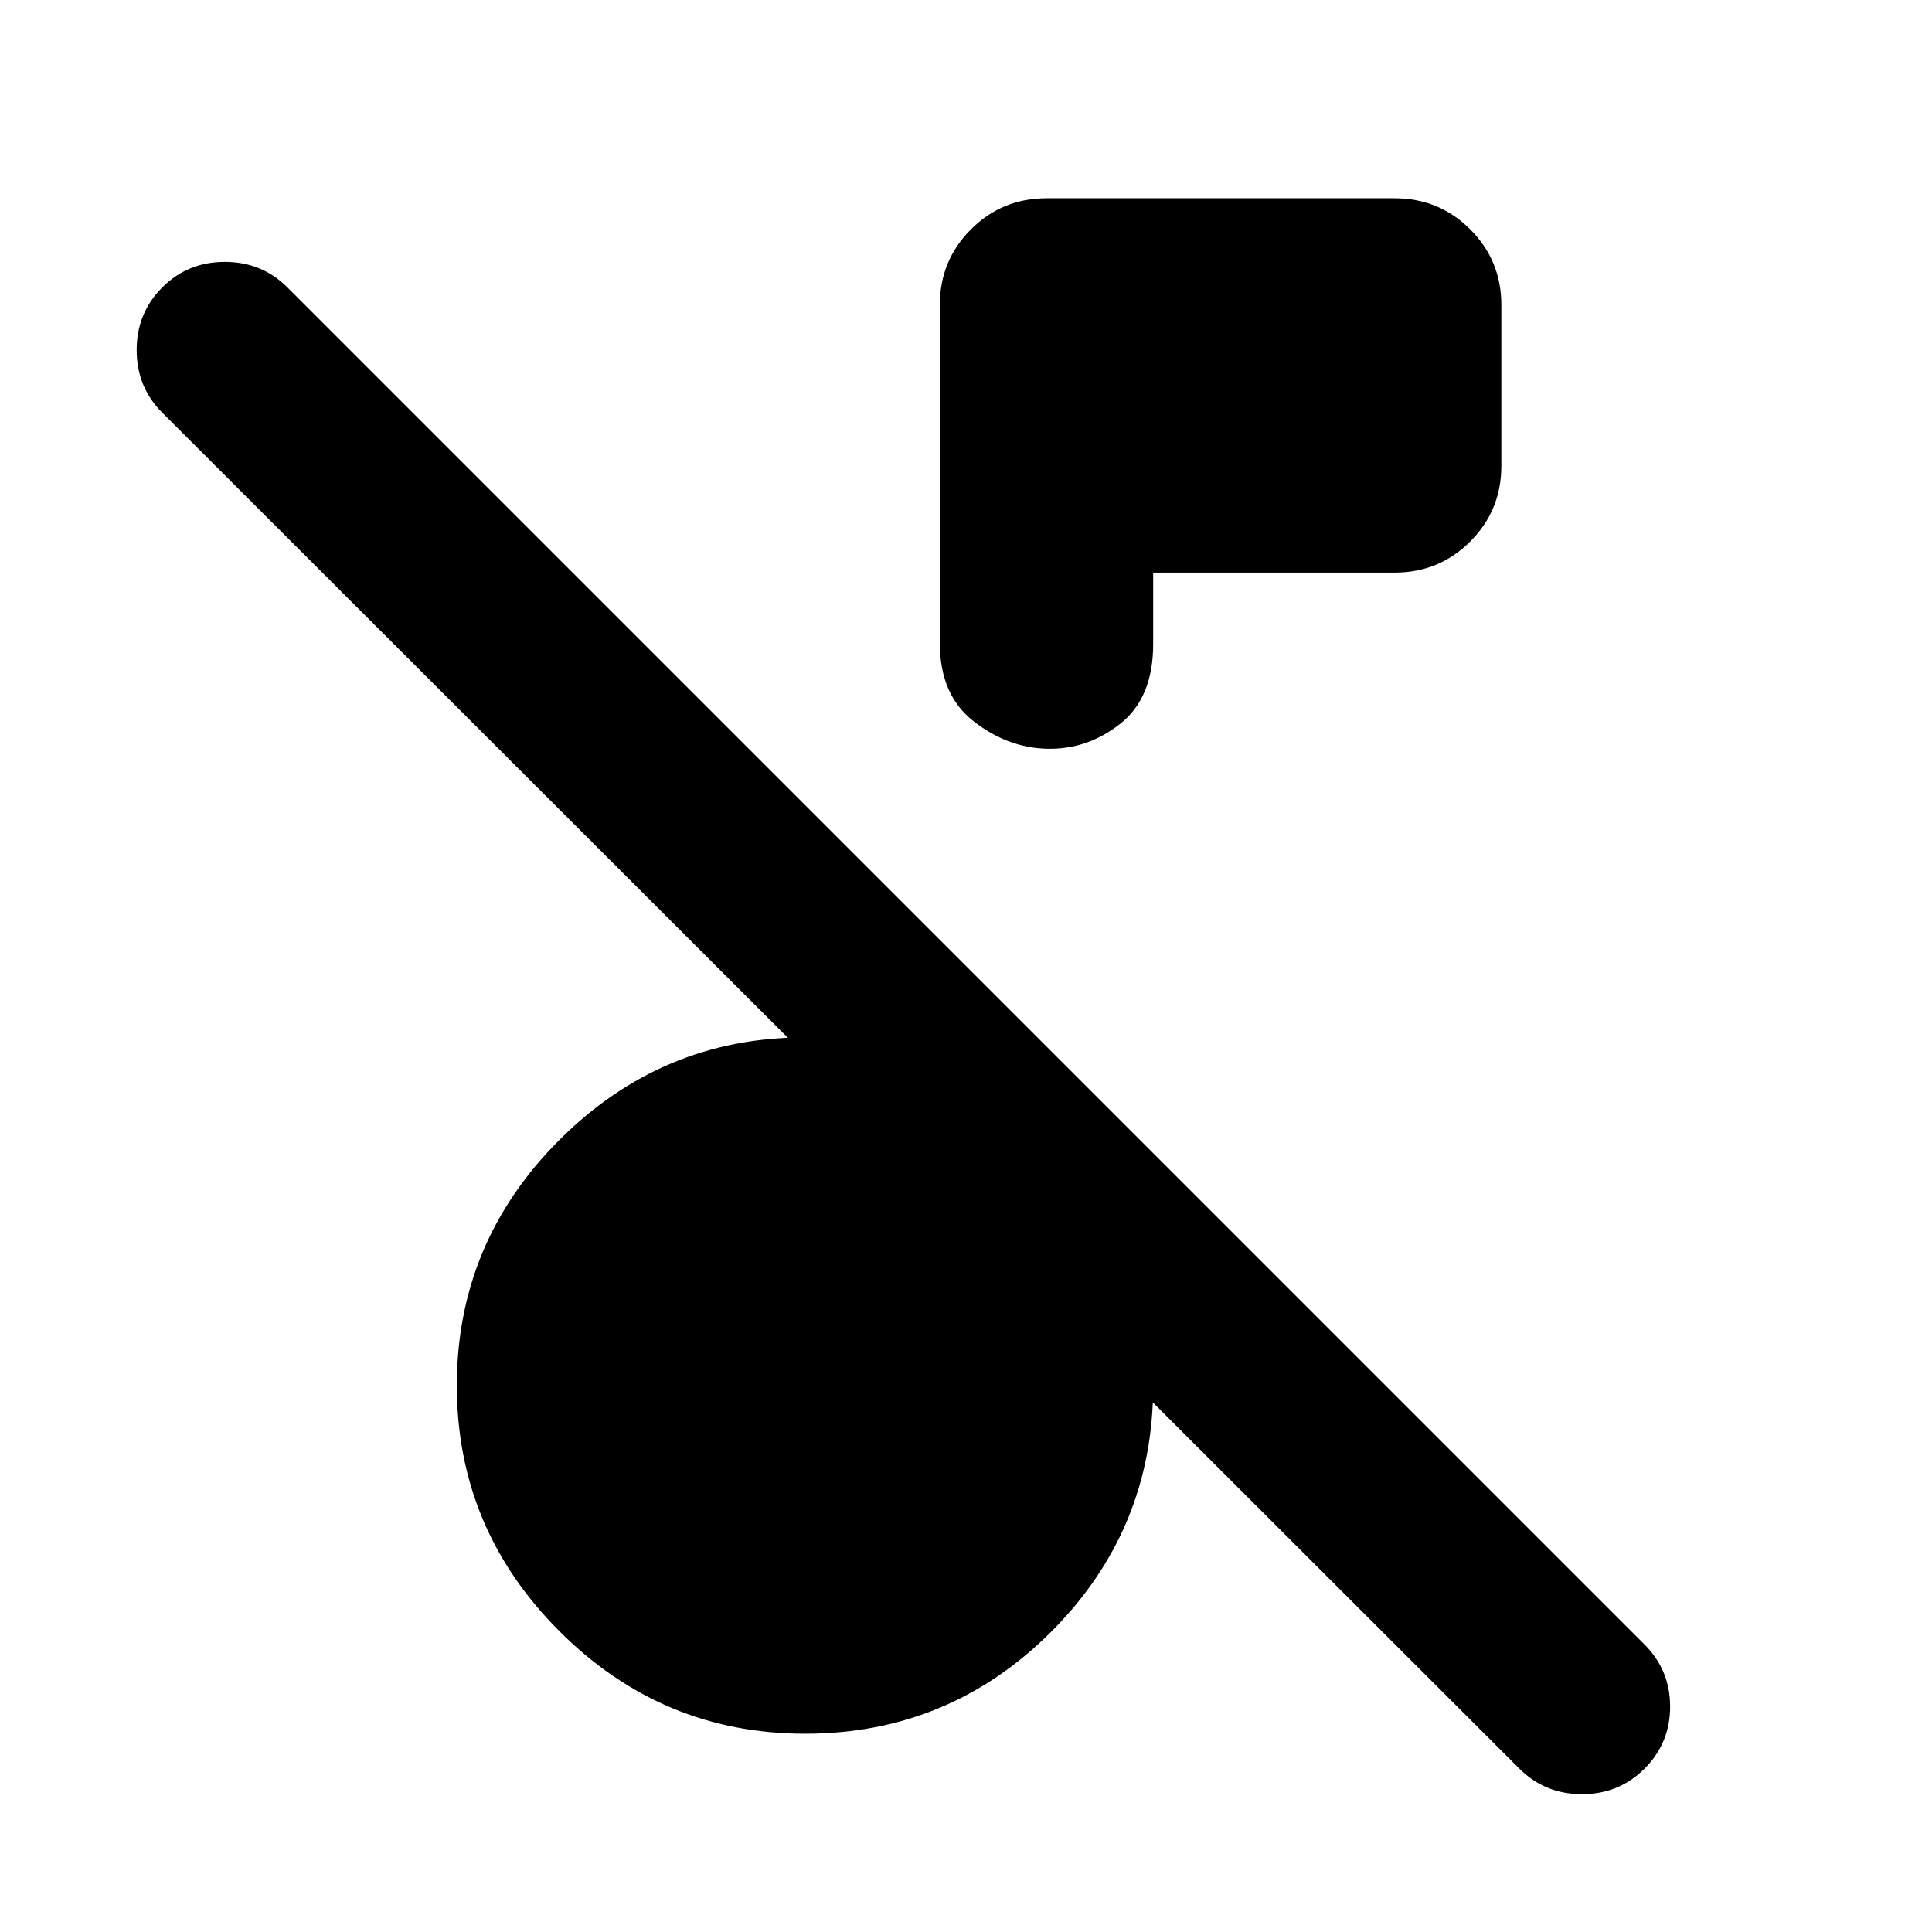 <svg xmlns="http://www.w3.org/2000/svg" height="24" viewBox="0 -960 960 960" width="24"><path d="M754.96-81.17 80.61-754.96q-12.7-12.69-12.7-31.1 0-18.42 12.7-31.11 12.69-12.7 31.11-12.7 18.41 0 31.11 12.7l674.34 674.34q12.7 12.7 12.7 30.83t-12.7 30.83q-12.69 12.69-31.11 12.69-18.41 0-31.1-12.69ZM573-675.48v35.52q0 26.78-16.46 39.68-16.45 12.89-36.54 12.32-19.52-.56-36.26-13.67T467-640.39v-168.09q0-22.09 15.46-37.54 15.45-15.46 37.54-15.46h173q22.09 0 37.54 15.46Q746-830.57 746-808.48v80q0 22.09-15.46 37.55-15.45 15.45-37.54 15.45H573ZM400-98.52q-71.09 0-122.04-50.96Q227-200.43 227-271.52t50.96-122.05q50.95-50.95 122.04-50.95 19.04 0 35.15 3.8 16.11 3.81 31.85 11.42V-493l106 106v115.48q0 71.65-50.67 122.33Q471.65-98.52 400-98.52Z"/></svg>